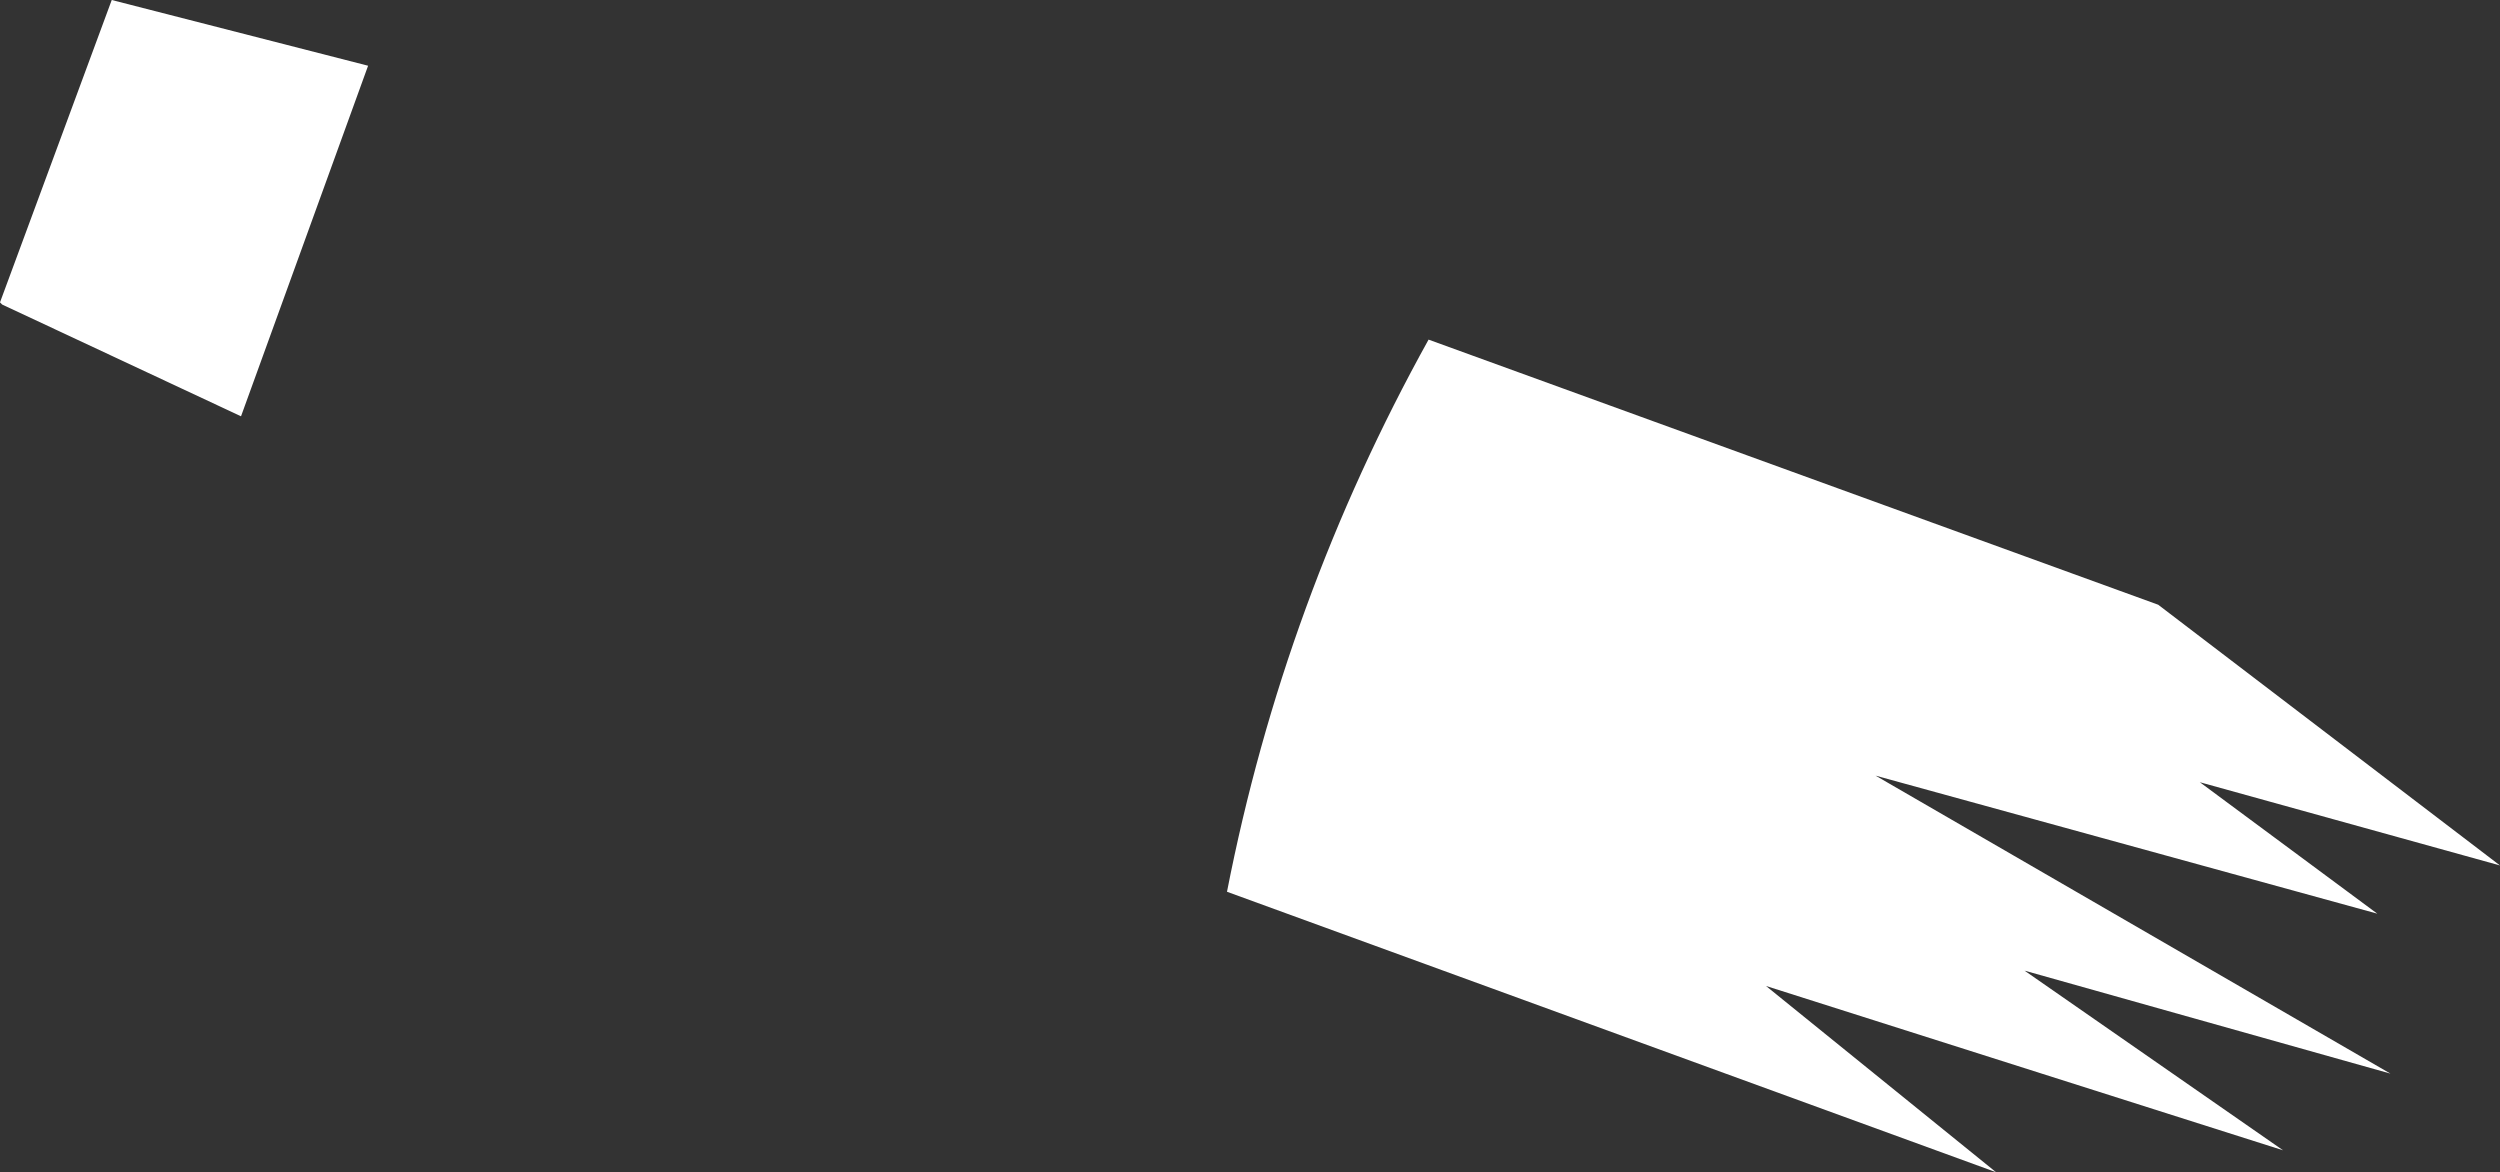 <?xml version="1.0" encoding="UTF-8" standalone="no"?>
<svg xmlns:xlink="http://www.w3.org/1999/xlink" height="26.75px" width="57.05px" xmlns="http://www.w3.org/2000/svg">
  <rect width="100%" height="100%" fill="#333333" stroke="none"/>
  <g transform="matrix(1.0, 0.0, 0.0, 1.0, -325.5, -366.0)">
    <path d="M358.1 373.75 L374.75 379.8 382.55 385.75 375.7 383.85 379.75 386.85 368.3 383.7 380.05 390.5 371.7 388.15 377.6 392.25 365.8 388.5 371.05 392.75 353.5 386.35 Q354.8 379.7 358.1 373.75 M328.05 366.0 L333.9 367.5 331.0 375.5 325.55 372.95 325.5 372.9 328.05 366.0" fill="#ffffff" fill-rule="evenodd" stroke="none"/>
  </g>
</svg>
